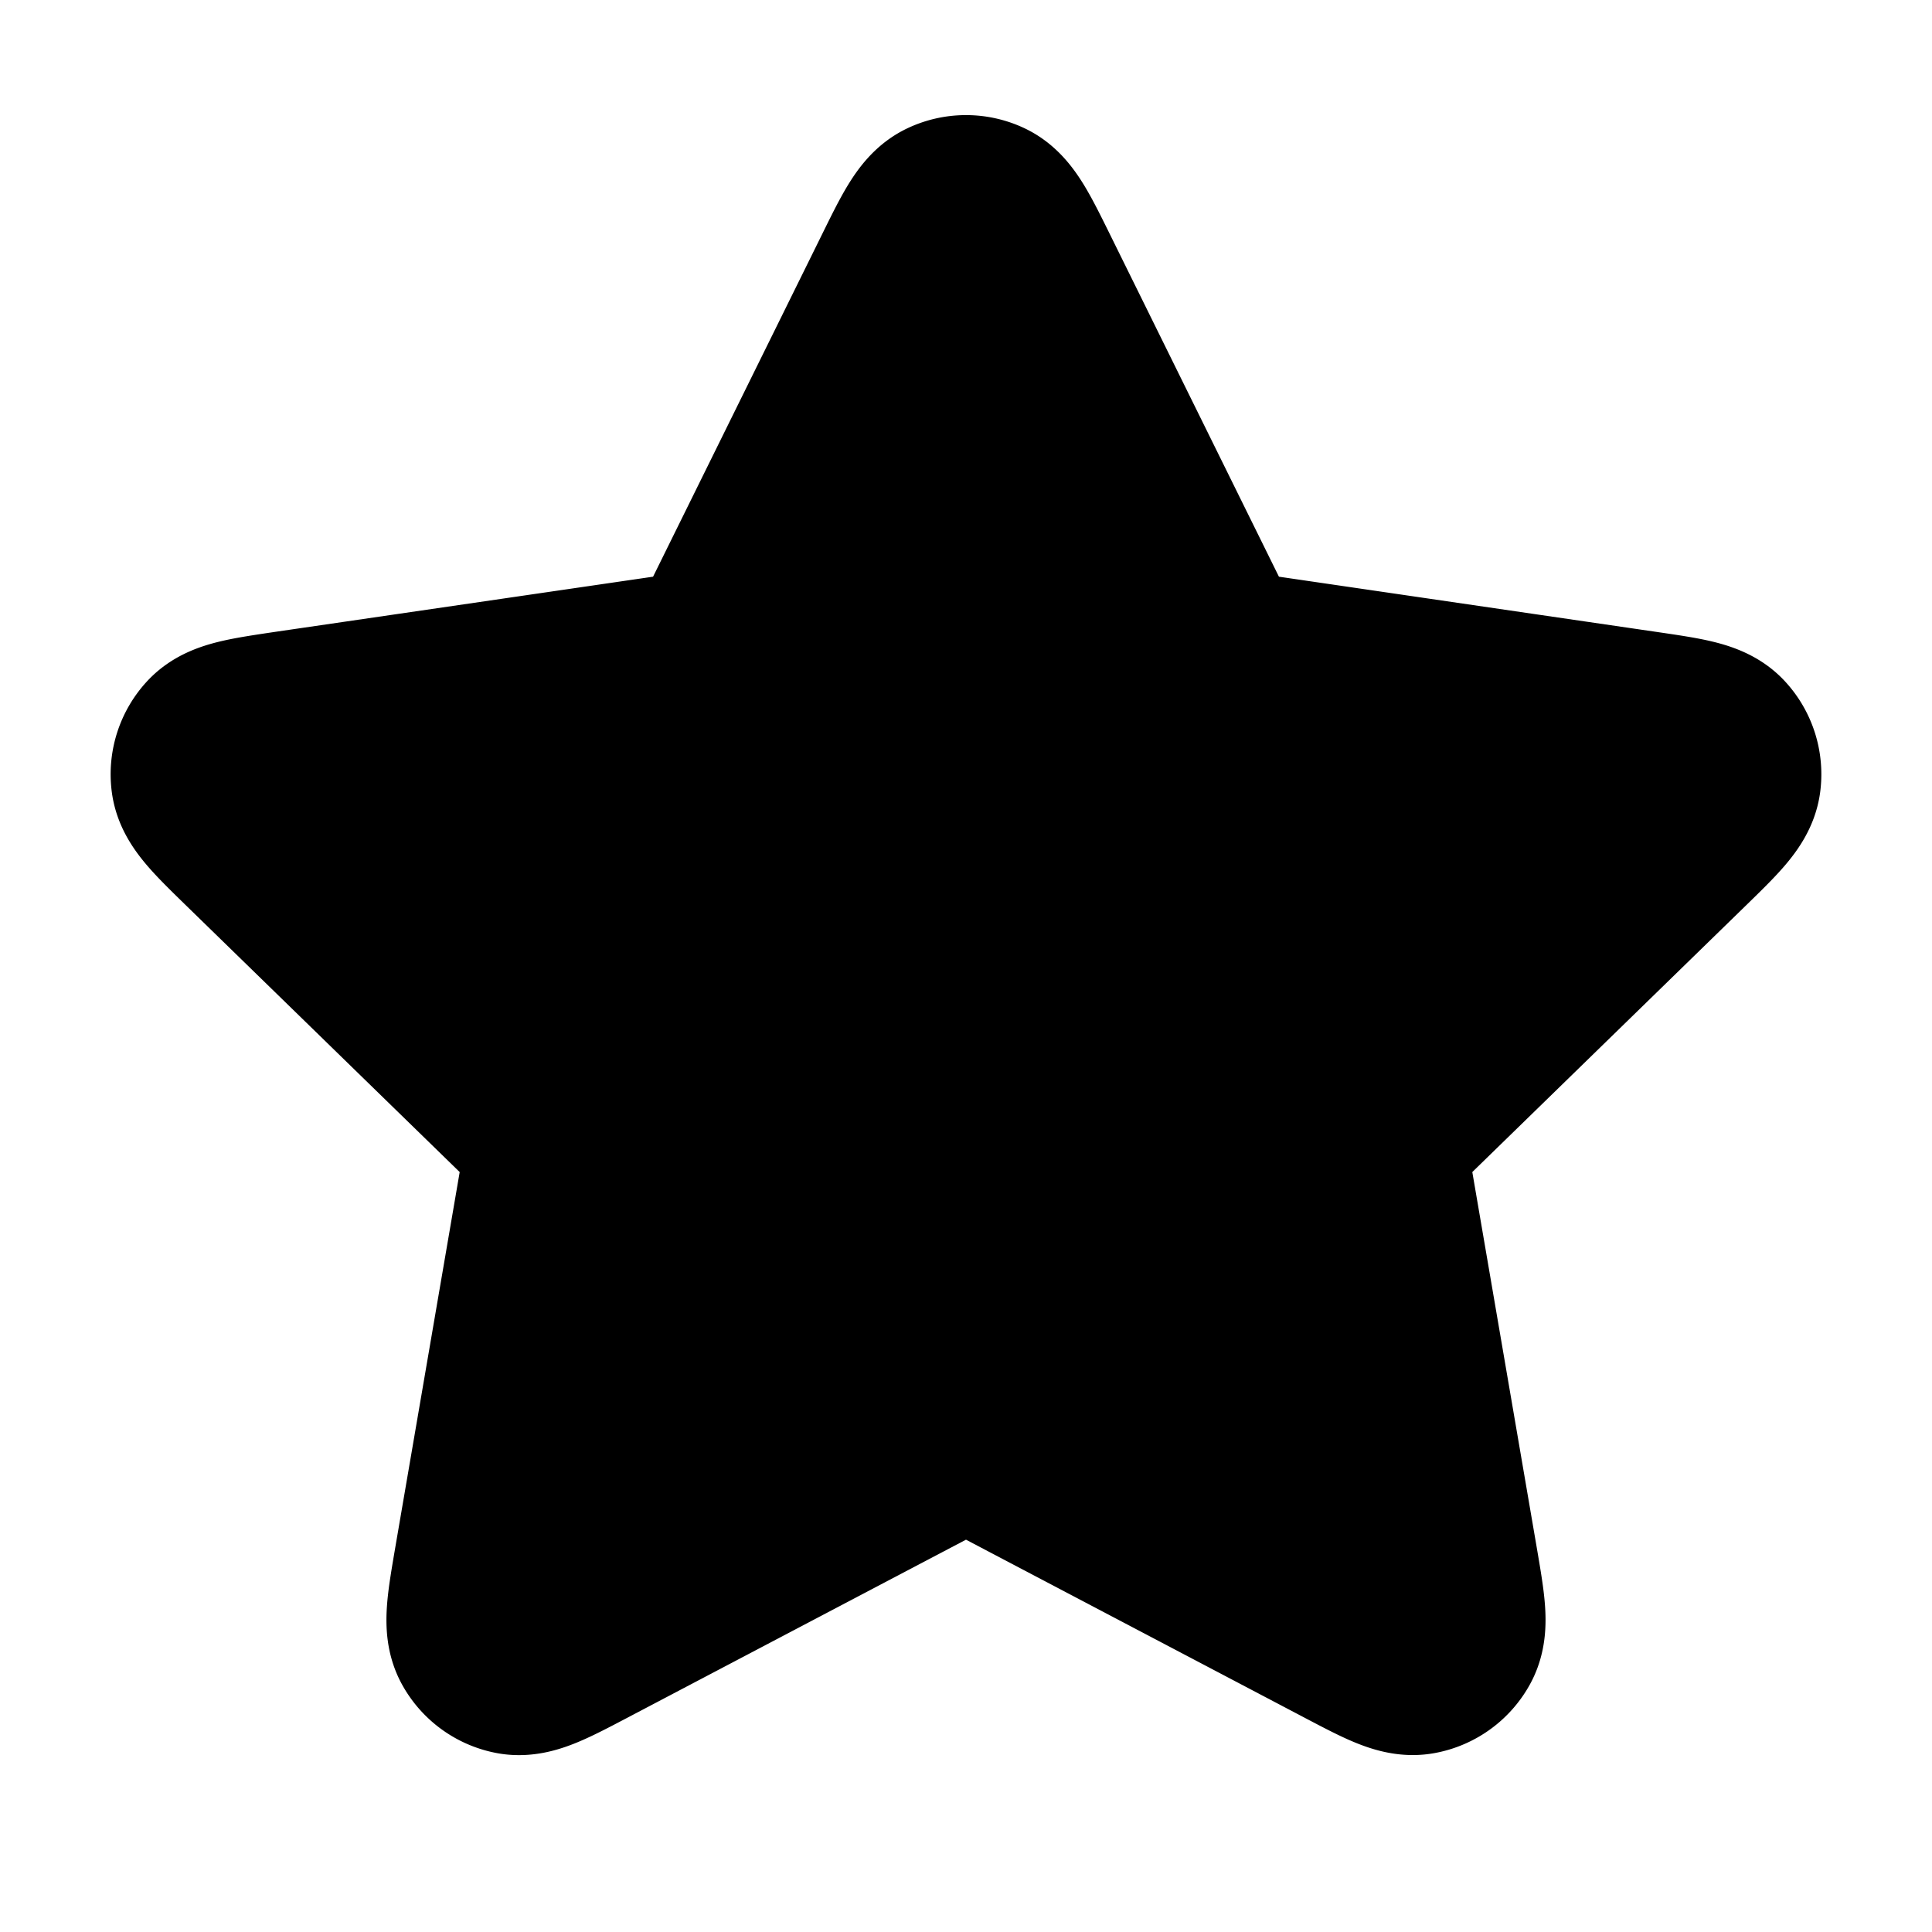 <svg xmlns="http://www.w3.org/2000/svg" viewBox="0 0 20 20" fill="none">
  <path d="M9.402 2.878c.192-.39.288-.584.419-.646a.417.417 0 0 1 .358 0c.13.062.227.257.419.646l1.822 3.691a.912.912 0 0 0 .127.217c.036.04.08.072.13.095a.91.91 0 0 0 .244.053l4.076.596c.43.063.644.094.744.199a.417.417 0 0 1 .11.34c-.019.144-.174.295-.485.598l-2.948 2.872a.911.911 0 0 0-.168.187.417.417 0 0 0-.05.153.913.913 0 0 0 .026.25l.696 4.056c.073.428.11.642.04.769a.417.417 0 0 1-.29.21c-.142.027-.334-.074-.718-.276l-3.644-1.916a.908.908 0 0 0-.23-.102.416.416 0 0 0-.16 0 .908.908 0 0 0-.23.102l-3.644 1.916c-.384.202-.577.303-.719.277a.417.417 0 0 1-.29-.211c-.069-.127-.032-.341.041-.769l.696-4.056c.022-.127.033-.19.025-.25a.416.416 0 0 0-.05-.153.91.91 0 0 0-.167-.187L2.634 8.667c-.311-.303-.466-.454-.485-.597a.417.417 0 0 1 .11-.341c.1-.105.314-.136.744-.2l4.076-.595c.126-.019.19-.028.245-.053a.417.417 0 0 0 .13-.095.925.925 0 0 0 .126-.217l1.822-3.691Z" fill="currentColor" stroke="currentColor" stroke-width="2" stroke-linecap="round" stroke-linejoin="round"/>
</svg>
